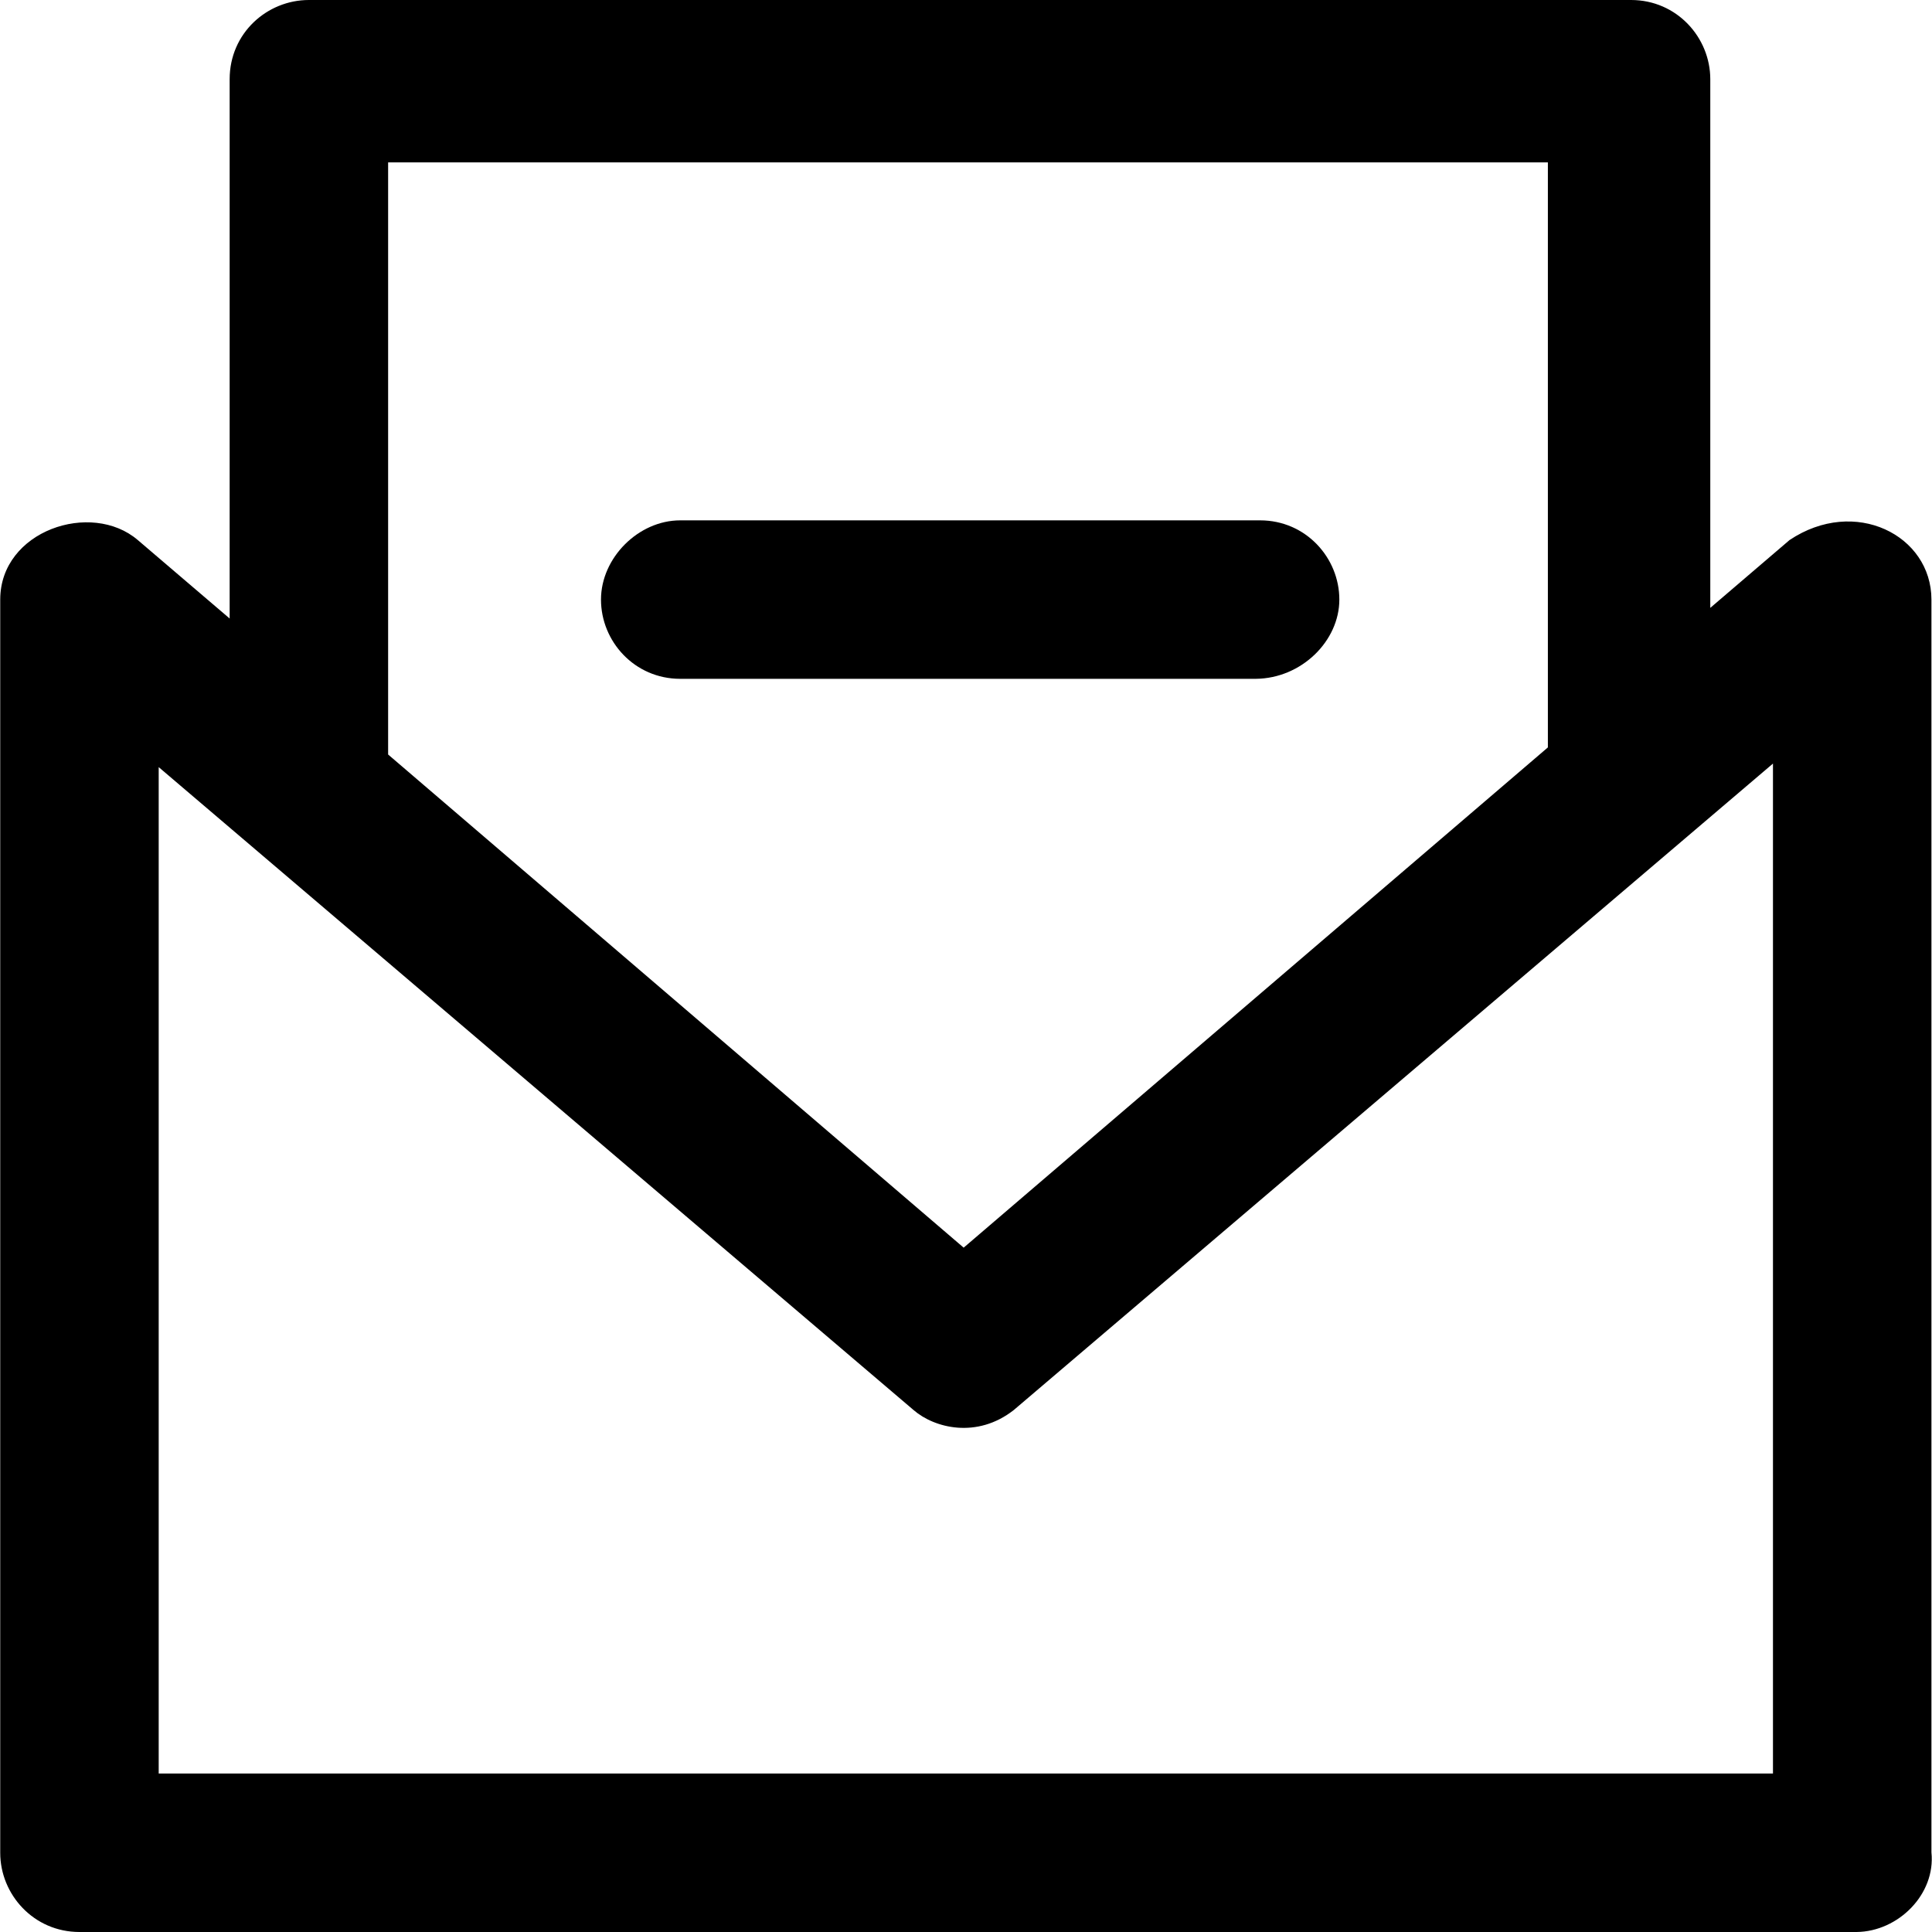 <?xml version="1.0" encoding="iso-8859-1"?>
<!-- Generator: Adobe Illustrator 19.0.0, SVG Export Plug-In . SVG Version: 6.00 Build 0)  -->
<svg version="1.1" id="Layer_1" xmlns="http://www.w3.org/2000/svg" xmlns:xlink="http://www.w3.org/1999/xlink" x="0px" y="0px"
	 viewBox="0 0 490.1 490.1" style="enable-background:new 0 0 490.1 490.1;" xml:space="preserve">
<g>
	<g>
		<path d="M489.957,469.9V152.1c0-16.3-19.4-26.2-36-15.1l-20.1,17.2V20.1c0-10.6-8.5-20.1-20.1-20.1h-335.4
			c-10.6,0-20.1,8.4-20.1,20.1v136.8l-23.3-19.9c-11.8-10.1-34.9-2.4-34.9,15.1V470c0,10.6,8.5,20.1,20.1,20.1h450.8
			C481.557,490,491.057,480.5,489.957,469.9z M98.457,41.2h294.2v148.4l-148.2,126.9l-146-125.1
			C98.457,191.4,98.457,41.2,98.457,41.2z M449.757,449.9h-409.5V194.6l191.5,163.1c5.3,4.6,16.1,7.3,25.4,0l192.6-164V449.9z"/>
		<path d="M339.757,152.1c0-10.6-8.5-20.1-20.1-20.1h-147.1c-10.6,0-20.1,9.5-20.1,20.1s8.5,20.1,20.1,20.1h146
			C330.157,172.1,339.757,162.6,339.757,152.1z"/>
	</g>
</g>
<g>
</g>
<g>
</g>
<g>
</g>
<g>
</g>
<g>
</g>
<g>
</g>
<g>
</g>
<g>
</g>
<g>
</g>
<g>
</g>
<g>
</g>
<g>
</g>
<g>
</g>
<g>
</g>
<g>
</g>
</svg>
